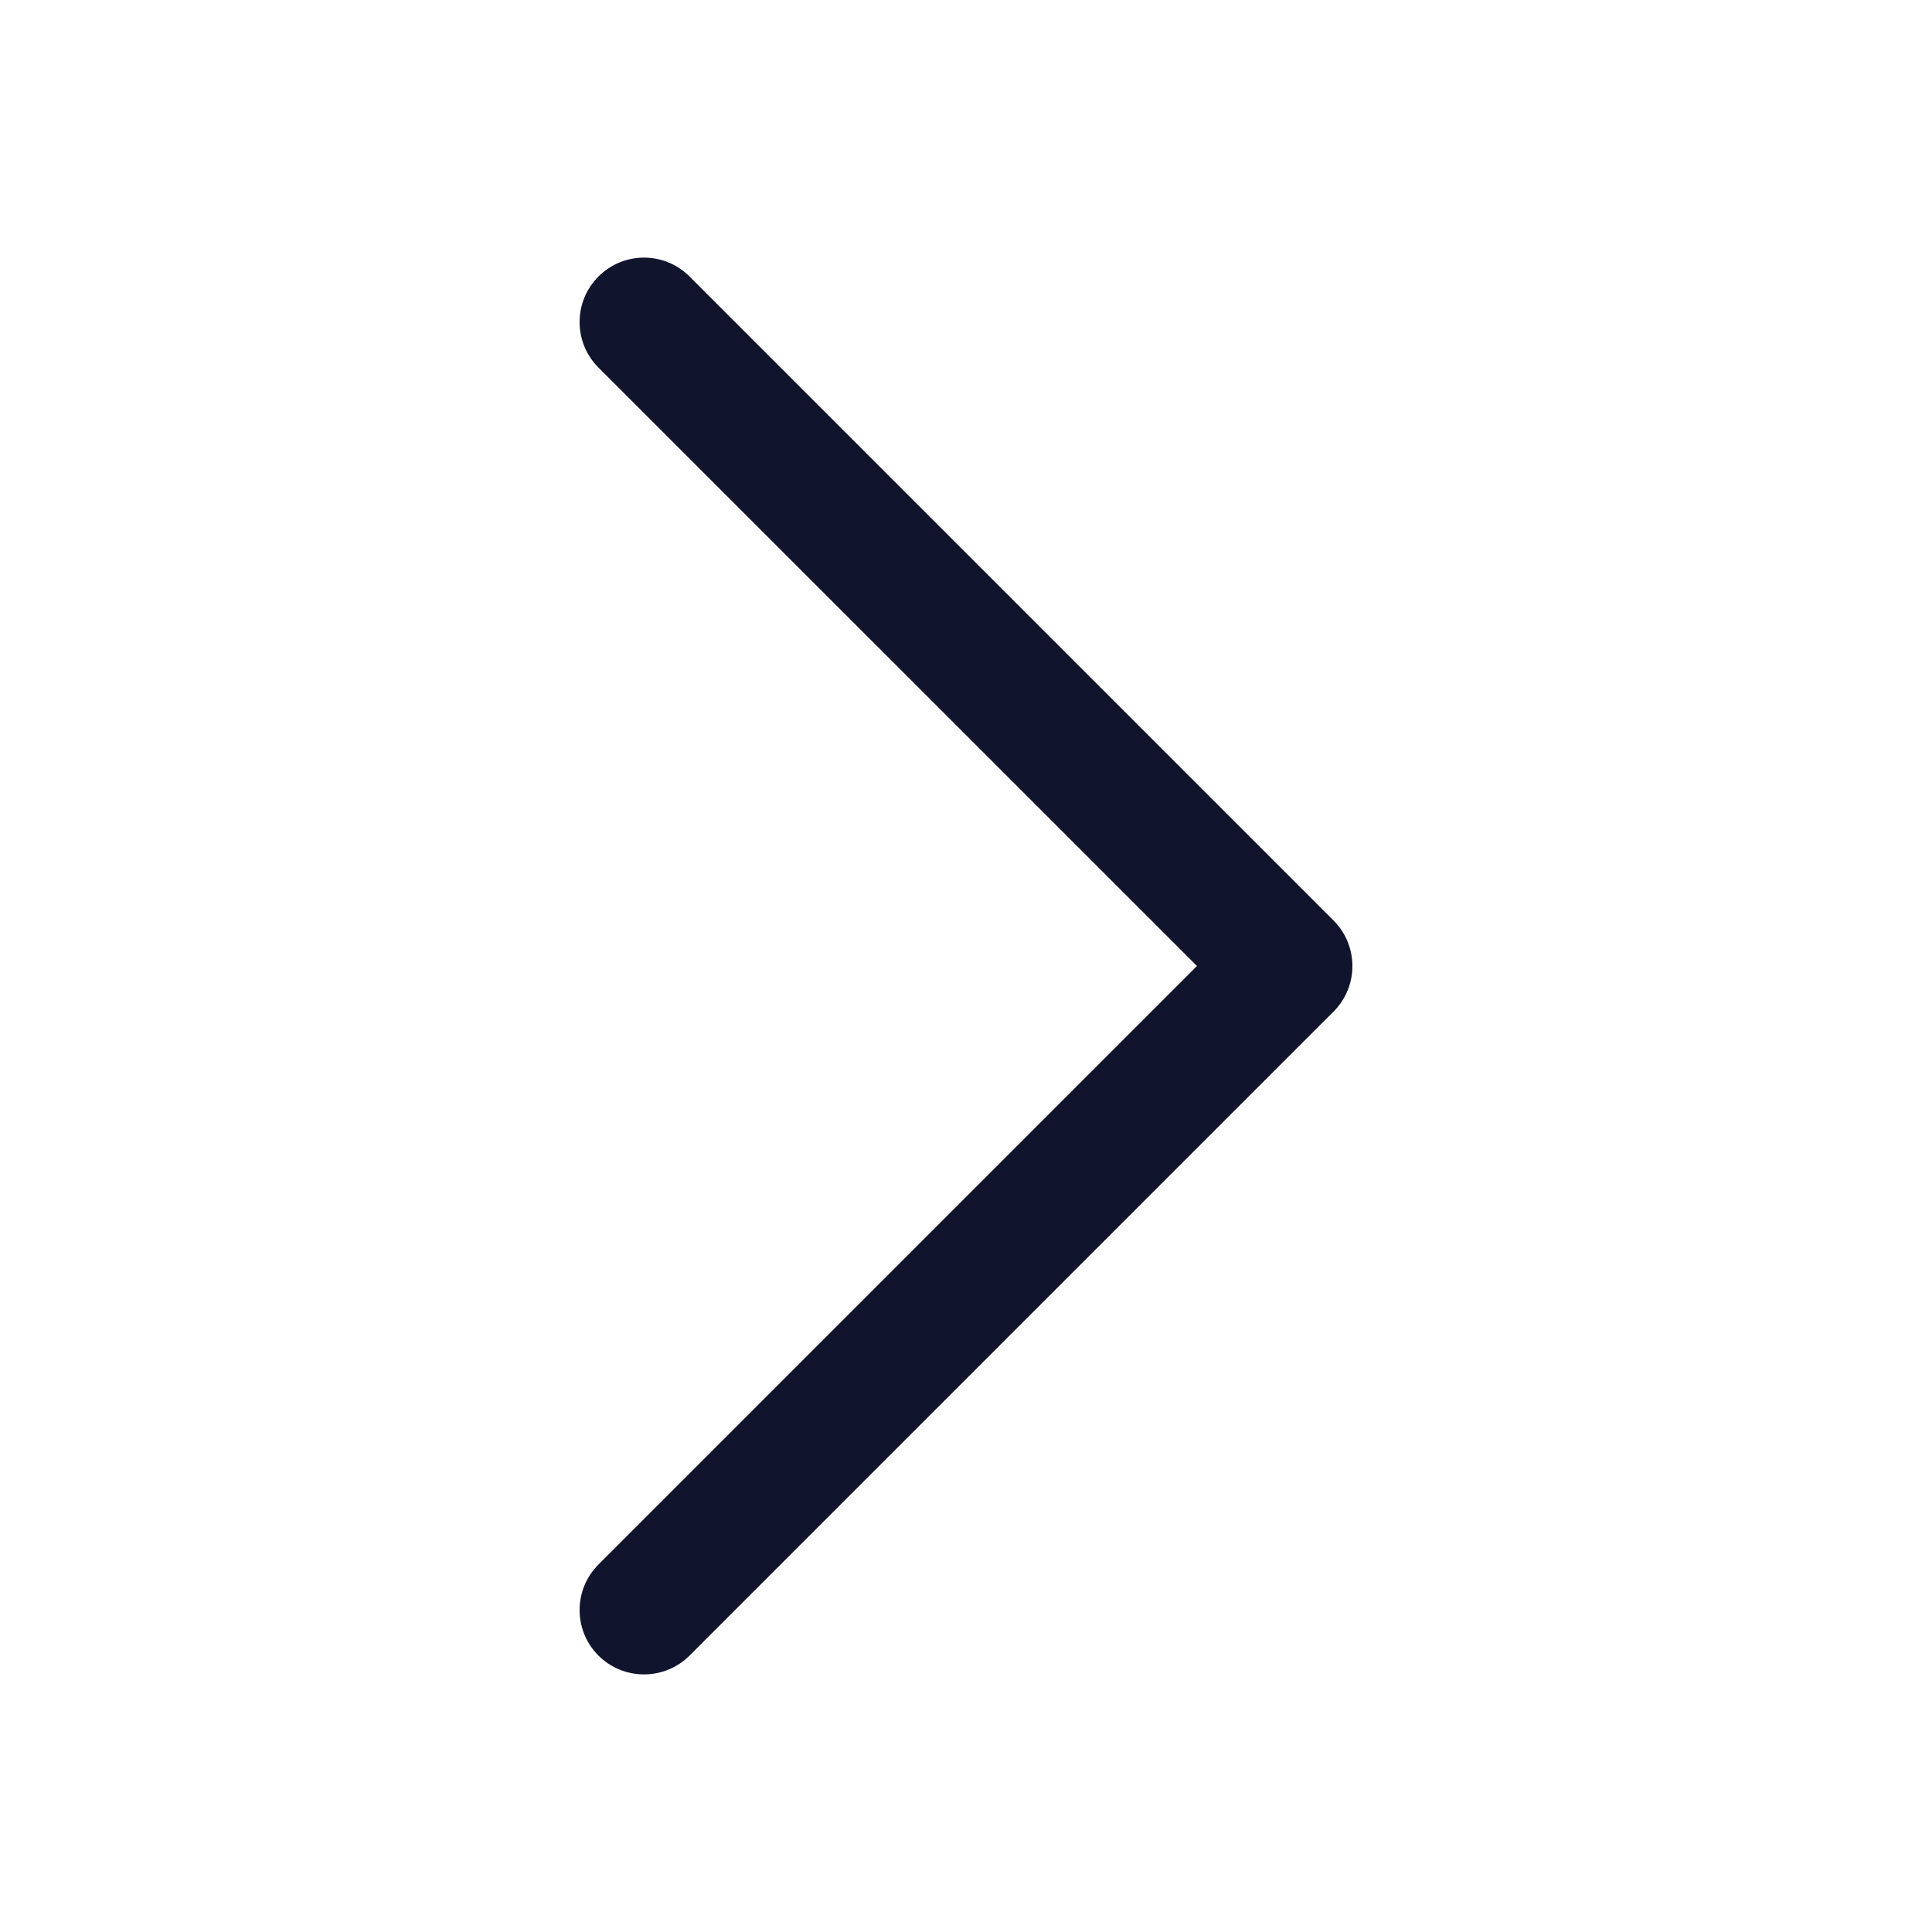 <svg width="24" height="24" viewBox="0 0 24 24" fill="none" xmlns="http://www.w3.org/2000/svg">
<path fill-rule="evenodd" clip-rule="evenodd" d="M16.566 11.435C16.878 11.747 16.878 12.254 16.566 12.566L8.566 20.566C8.253 20.878 7.747 20.878 7.434 20.566C7.122 20.254 7.122 19.747 7.434 19.435L14.869 12L7.434 4.566C7.122 4.254 7.122 3.747 7.434 3.435C7.747 3.122 8.253 3.122 8.566 3.435L16.566 11.435Z" fill="#11142D"/>
</svg>

